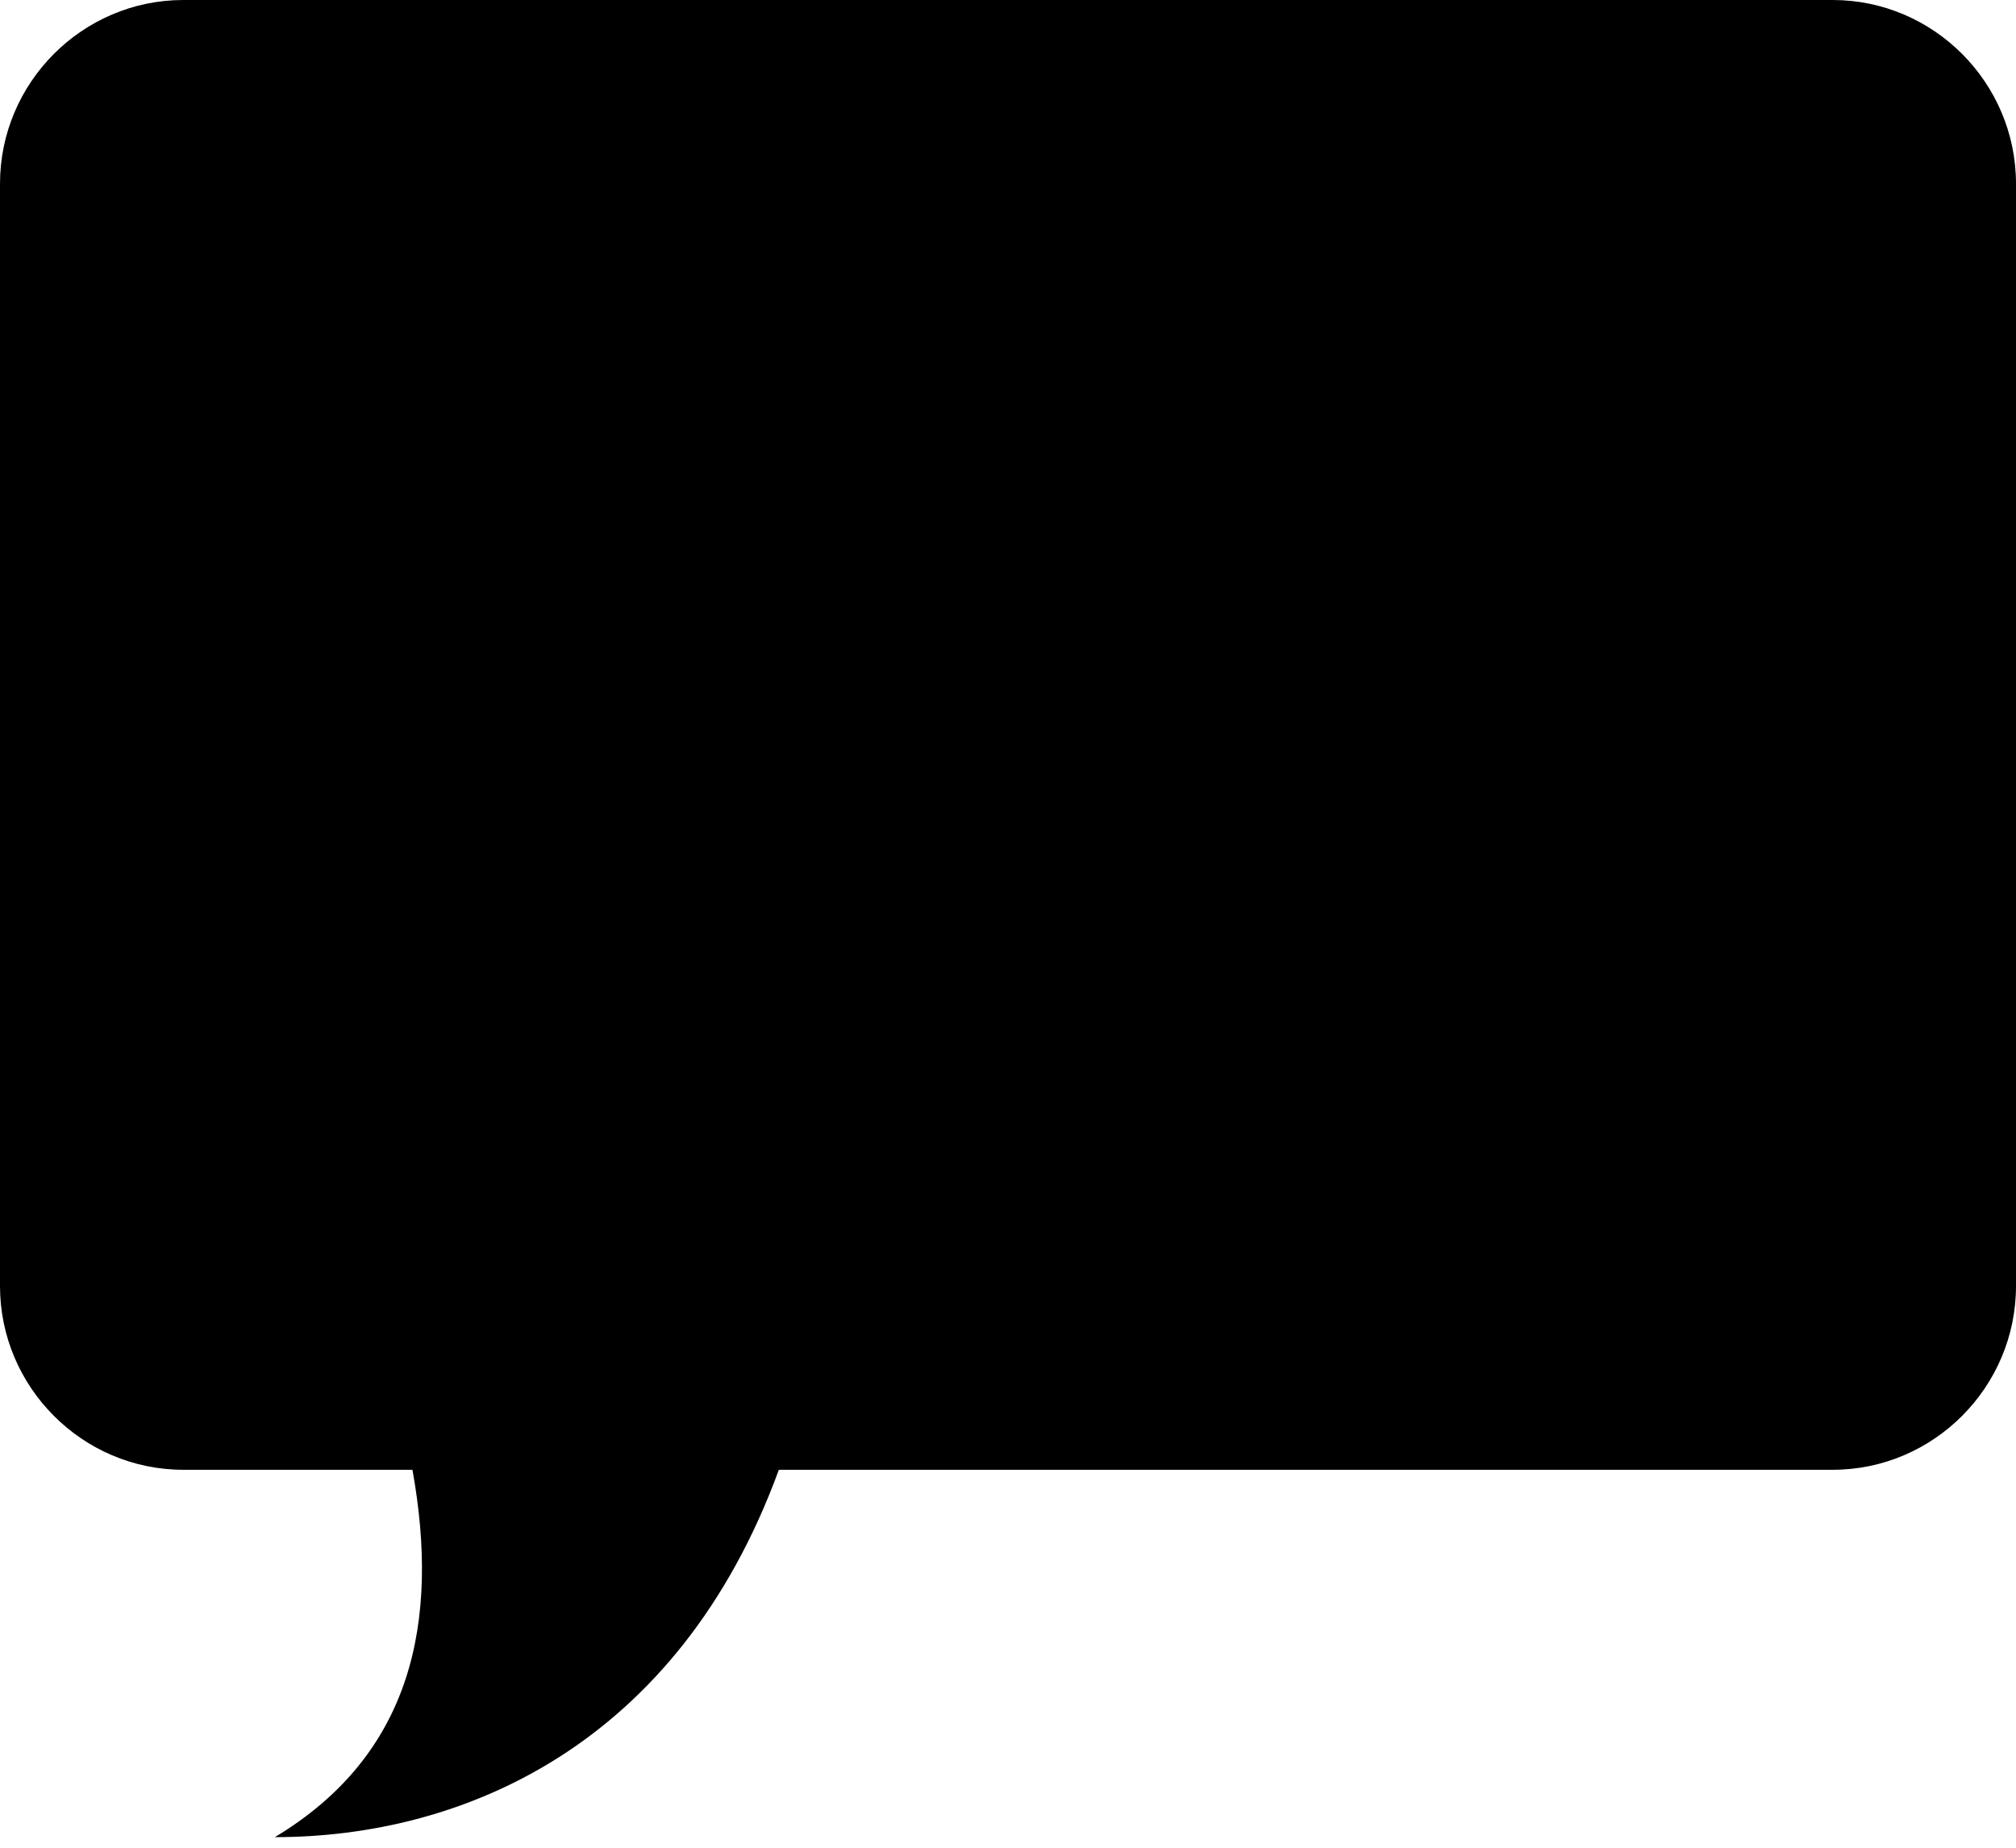<svg xmlns="http://www.w3.org/2000/svg" width="12" height="11" viewBox="0 0 12 11">
    <g id="Symbols" stroke="none" stroke-width="1" fill-rule="evenodd">
        <g id="Comments" transform="translate(-6, -6)">
            <path d="M16.909,6 L7.091,6 C6.491,6 6,6.492 6,7.094 L6,13.656 C6,14.258 6.491,14.75 7.091,14.75 L8.455,14.75 C8.618,15.652 8.455,16.445 7.636,16.937 C8.755,16.937 10.036,16.391 10.636,14.75 L16.909,14.75 C17.509,14.75 18,14.258 18,13.656 L18,7.094 C18,6.492 17.509,6 16.909,6 L16.909,6 Z" id="Comments_small"></path>
        </g>
    </g>
</svg>